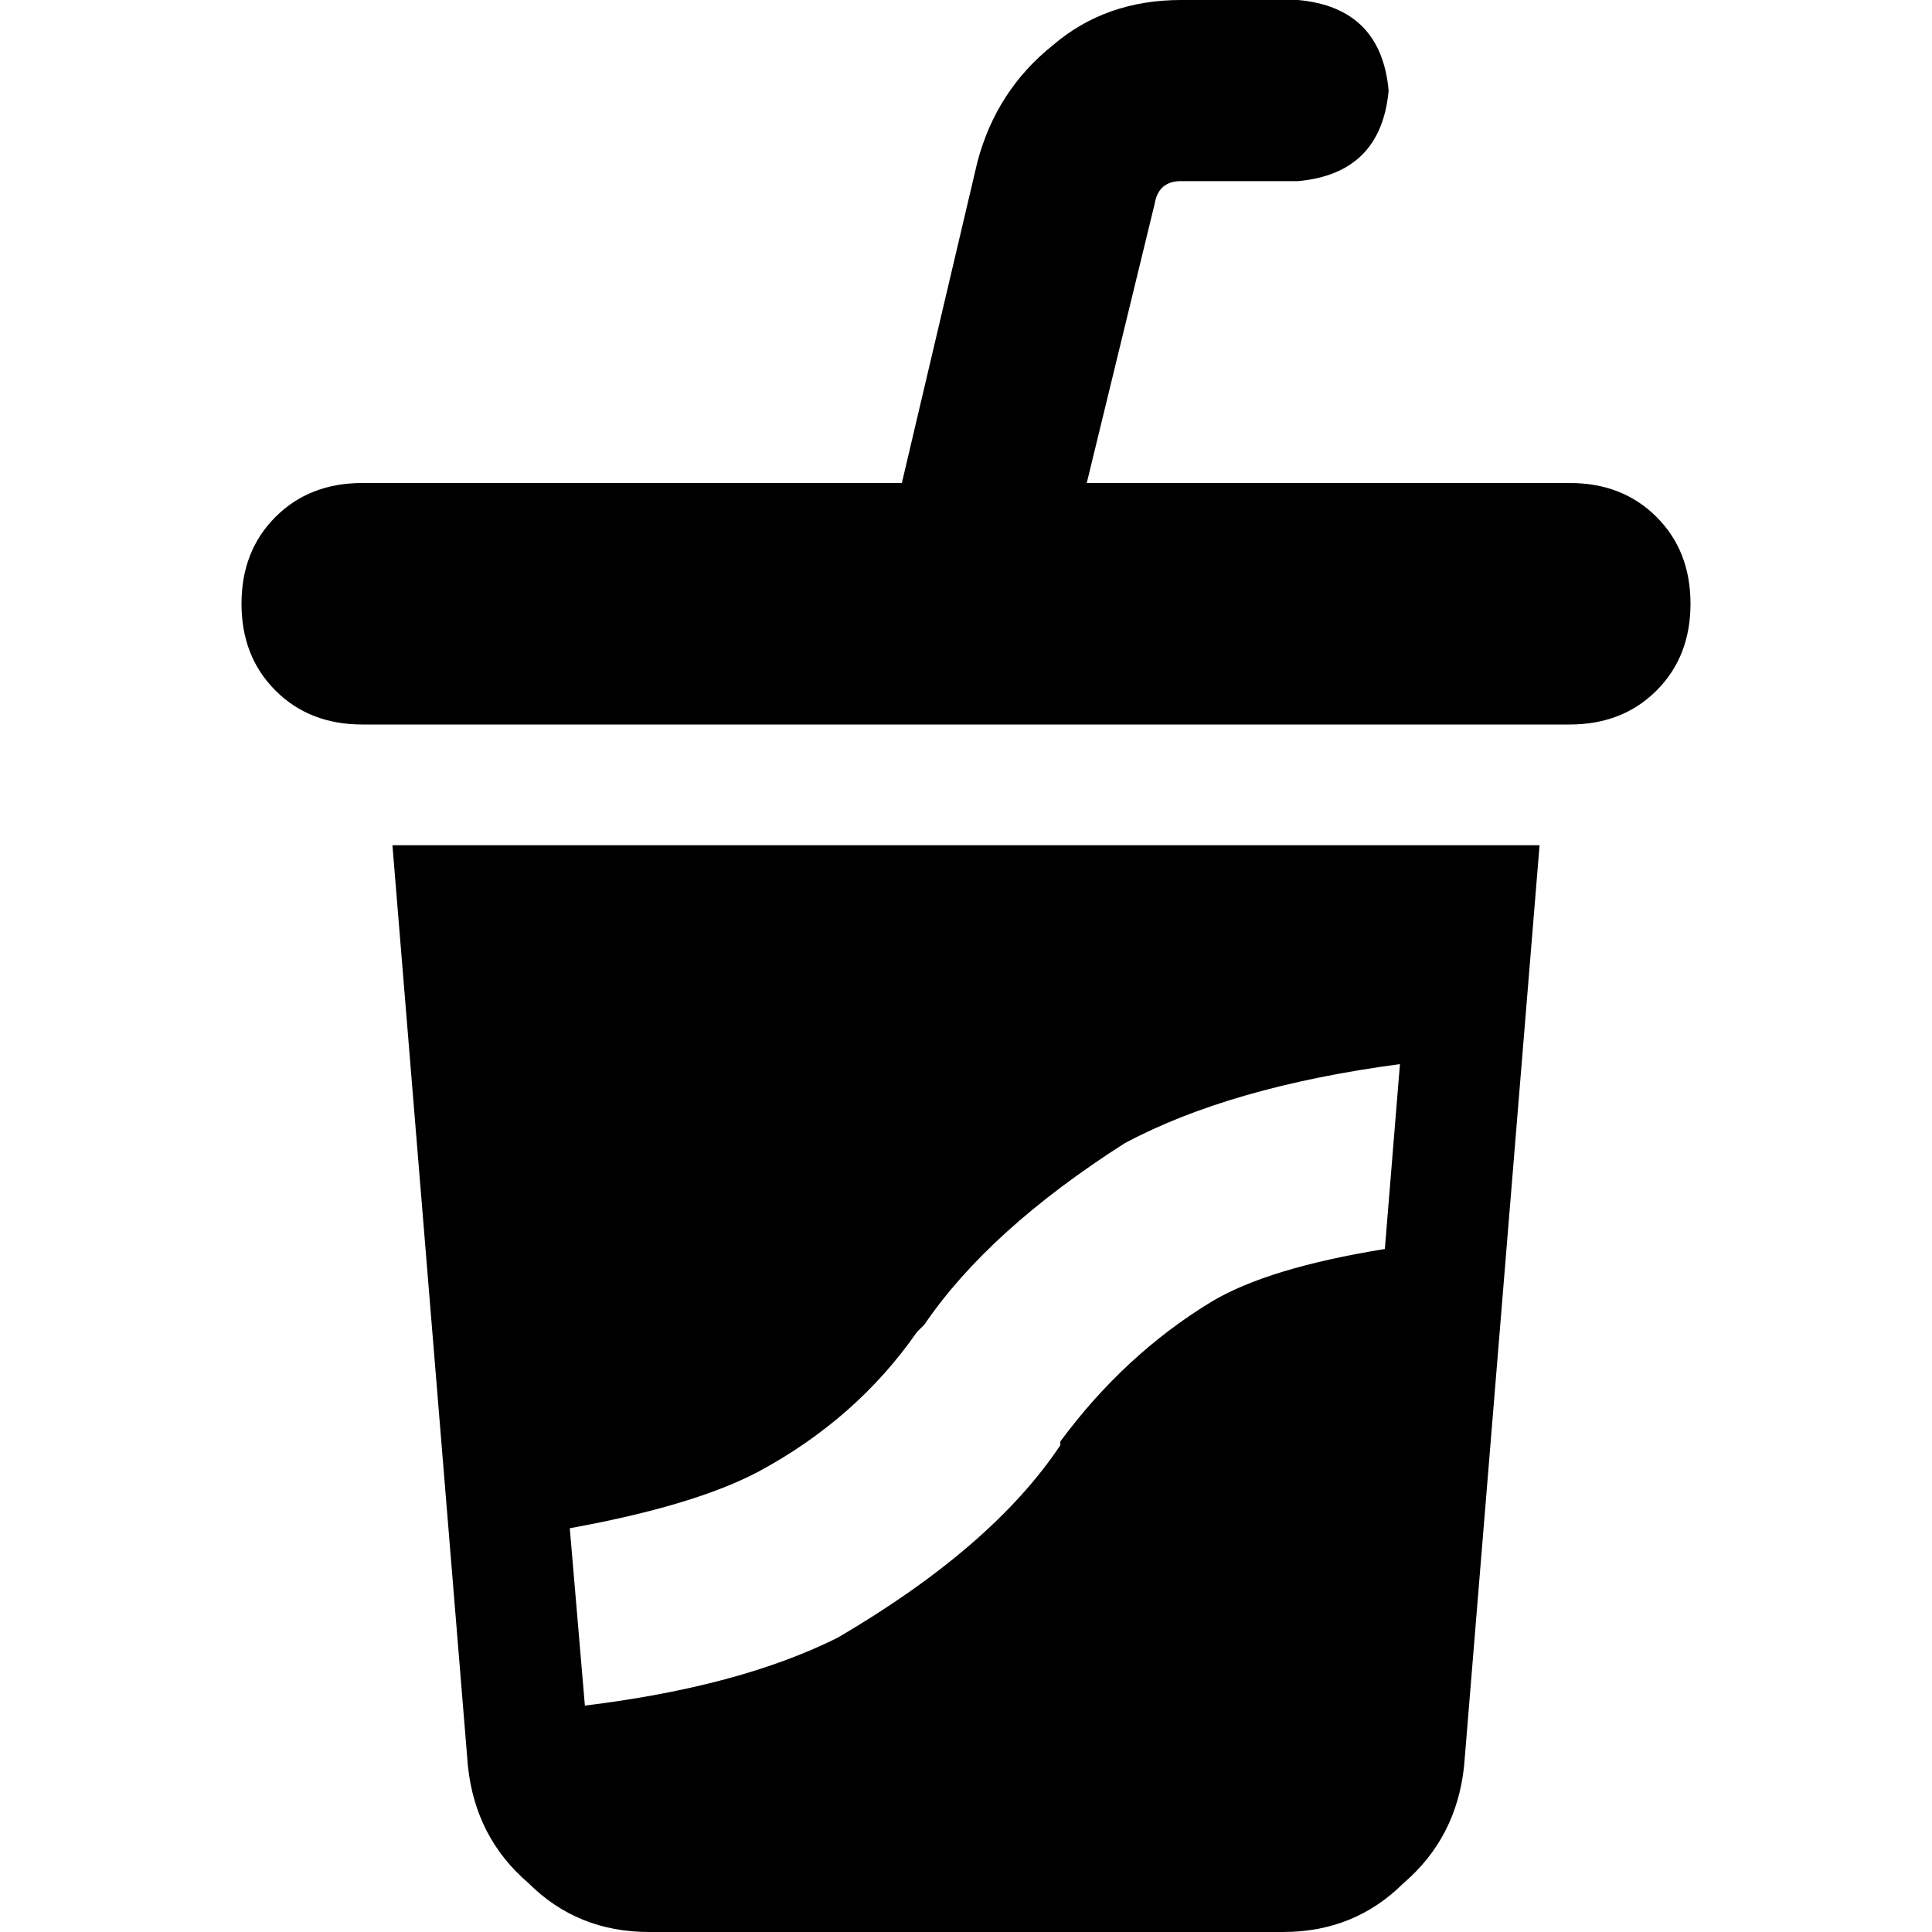 <svg xmlns="http://www.w3.org/2000/svg" viewBox="0 0 512 512">
  <path d="M 259 43 L 239 128 L 259 43 L 239 128 L 96 128 L 96 128 Q 82 128 73 137 Q 64 146 64 160 Q 64 174 73 183 Q 82 192 96 192 L 416 192 L 416 192 Q 430 192 439 183 Q 448 174 448 160 Q 448 146 439 137 Q 430 128 416 128 L 288 128 L 288 128 L 306 54 L 306 54 Q 307 48 313 48 L 344 48 L 344 48 Q 366 46 368 24 Q 366 2 344 0 L 313 0 L 313 0 Q 293 0 279 12 Q 264 24 259 43 L 259 43 Z M 104 224 L 124 468 L 104 224 L 124 468 Q 126 487 140 499 Q 153 512 172 512 L 340 512 L 340 512 Q 359 512 372 499 Q 386 487 388 468 L 408 224 L 408 224 L 104 224 L 104 224 Z M 298 303 Q 326 288 371 282 L 367 331 L 367 331 Q 336 336 321 345 Q 298 359 281 382 L 281 383 L 281 383 Q 263 410 222 434 Q 196 447 155 452 L 151 405 L 151 405 Q 184 399 201 390 Q 227 376 243 353 L 245 351 L 245 351 Q 262 326 298 303 L 298 303 Z" />
</svg>